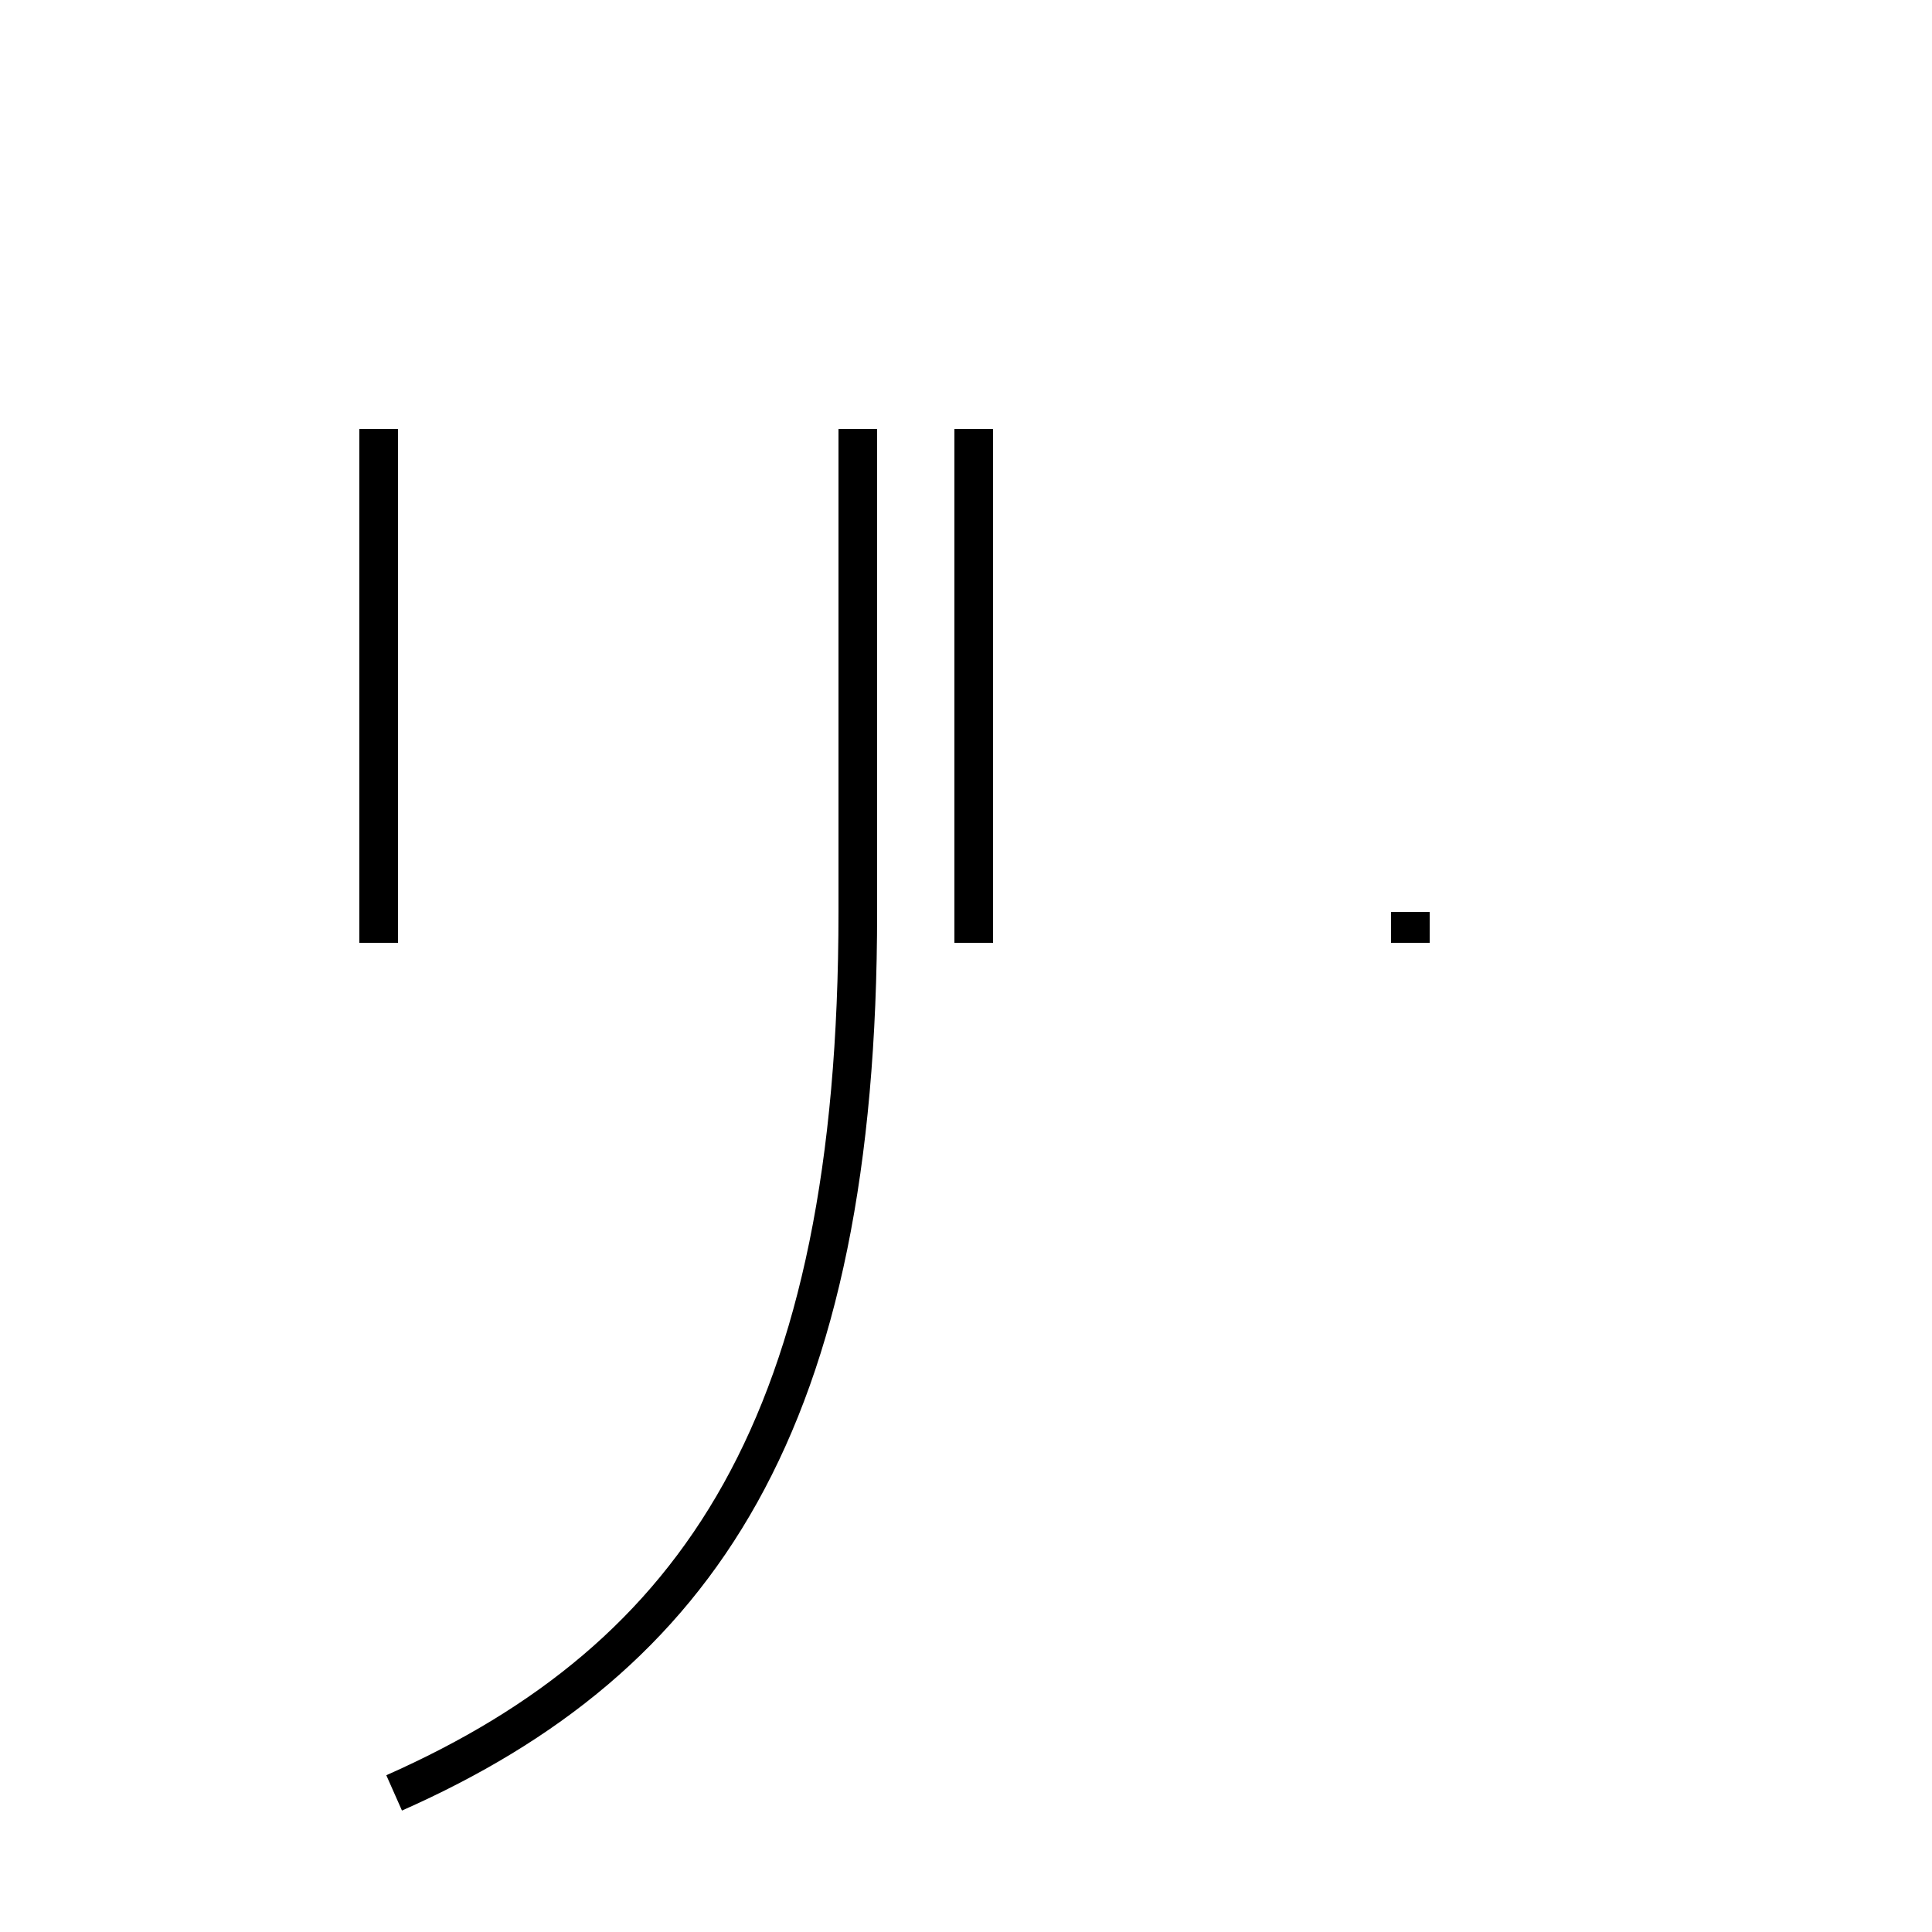 <?xml version='1.0' encoding='utf8'?>
<svg viewBox="0.0 -44.0 50.0 50.0" version="1.1" xmlns="http://www.w3.org/2000/svg">
<rect x="0.0" y="-44.0" width="50.0" height="50.0" fill="#808080" stroke="none"/>
<rect x="-1000" y="-1000" width="2000" height="2000" stroke="white" fill="white"/>
<g style="fill:none; stroke:#000000;  stroke-width:1">
<path d="M 9.8 32.9 L 9.8 19.6 M 10.2 -2.4 C 18.1 1.1 22.2 7.2 22.2 20.4 L 22.2 32.9 M 36.5 19.6 L 36.5 20.4 M 25.2 19.6 L 25.2 32.9 " transform="scale(1, -1)" />
</g>
</svg>